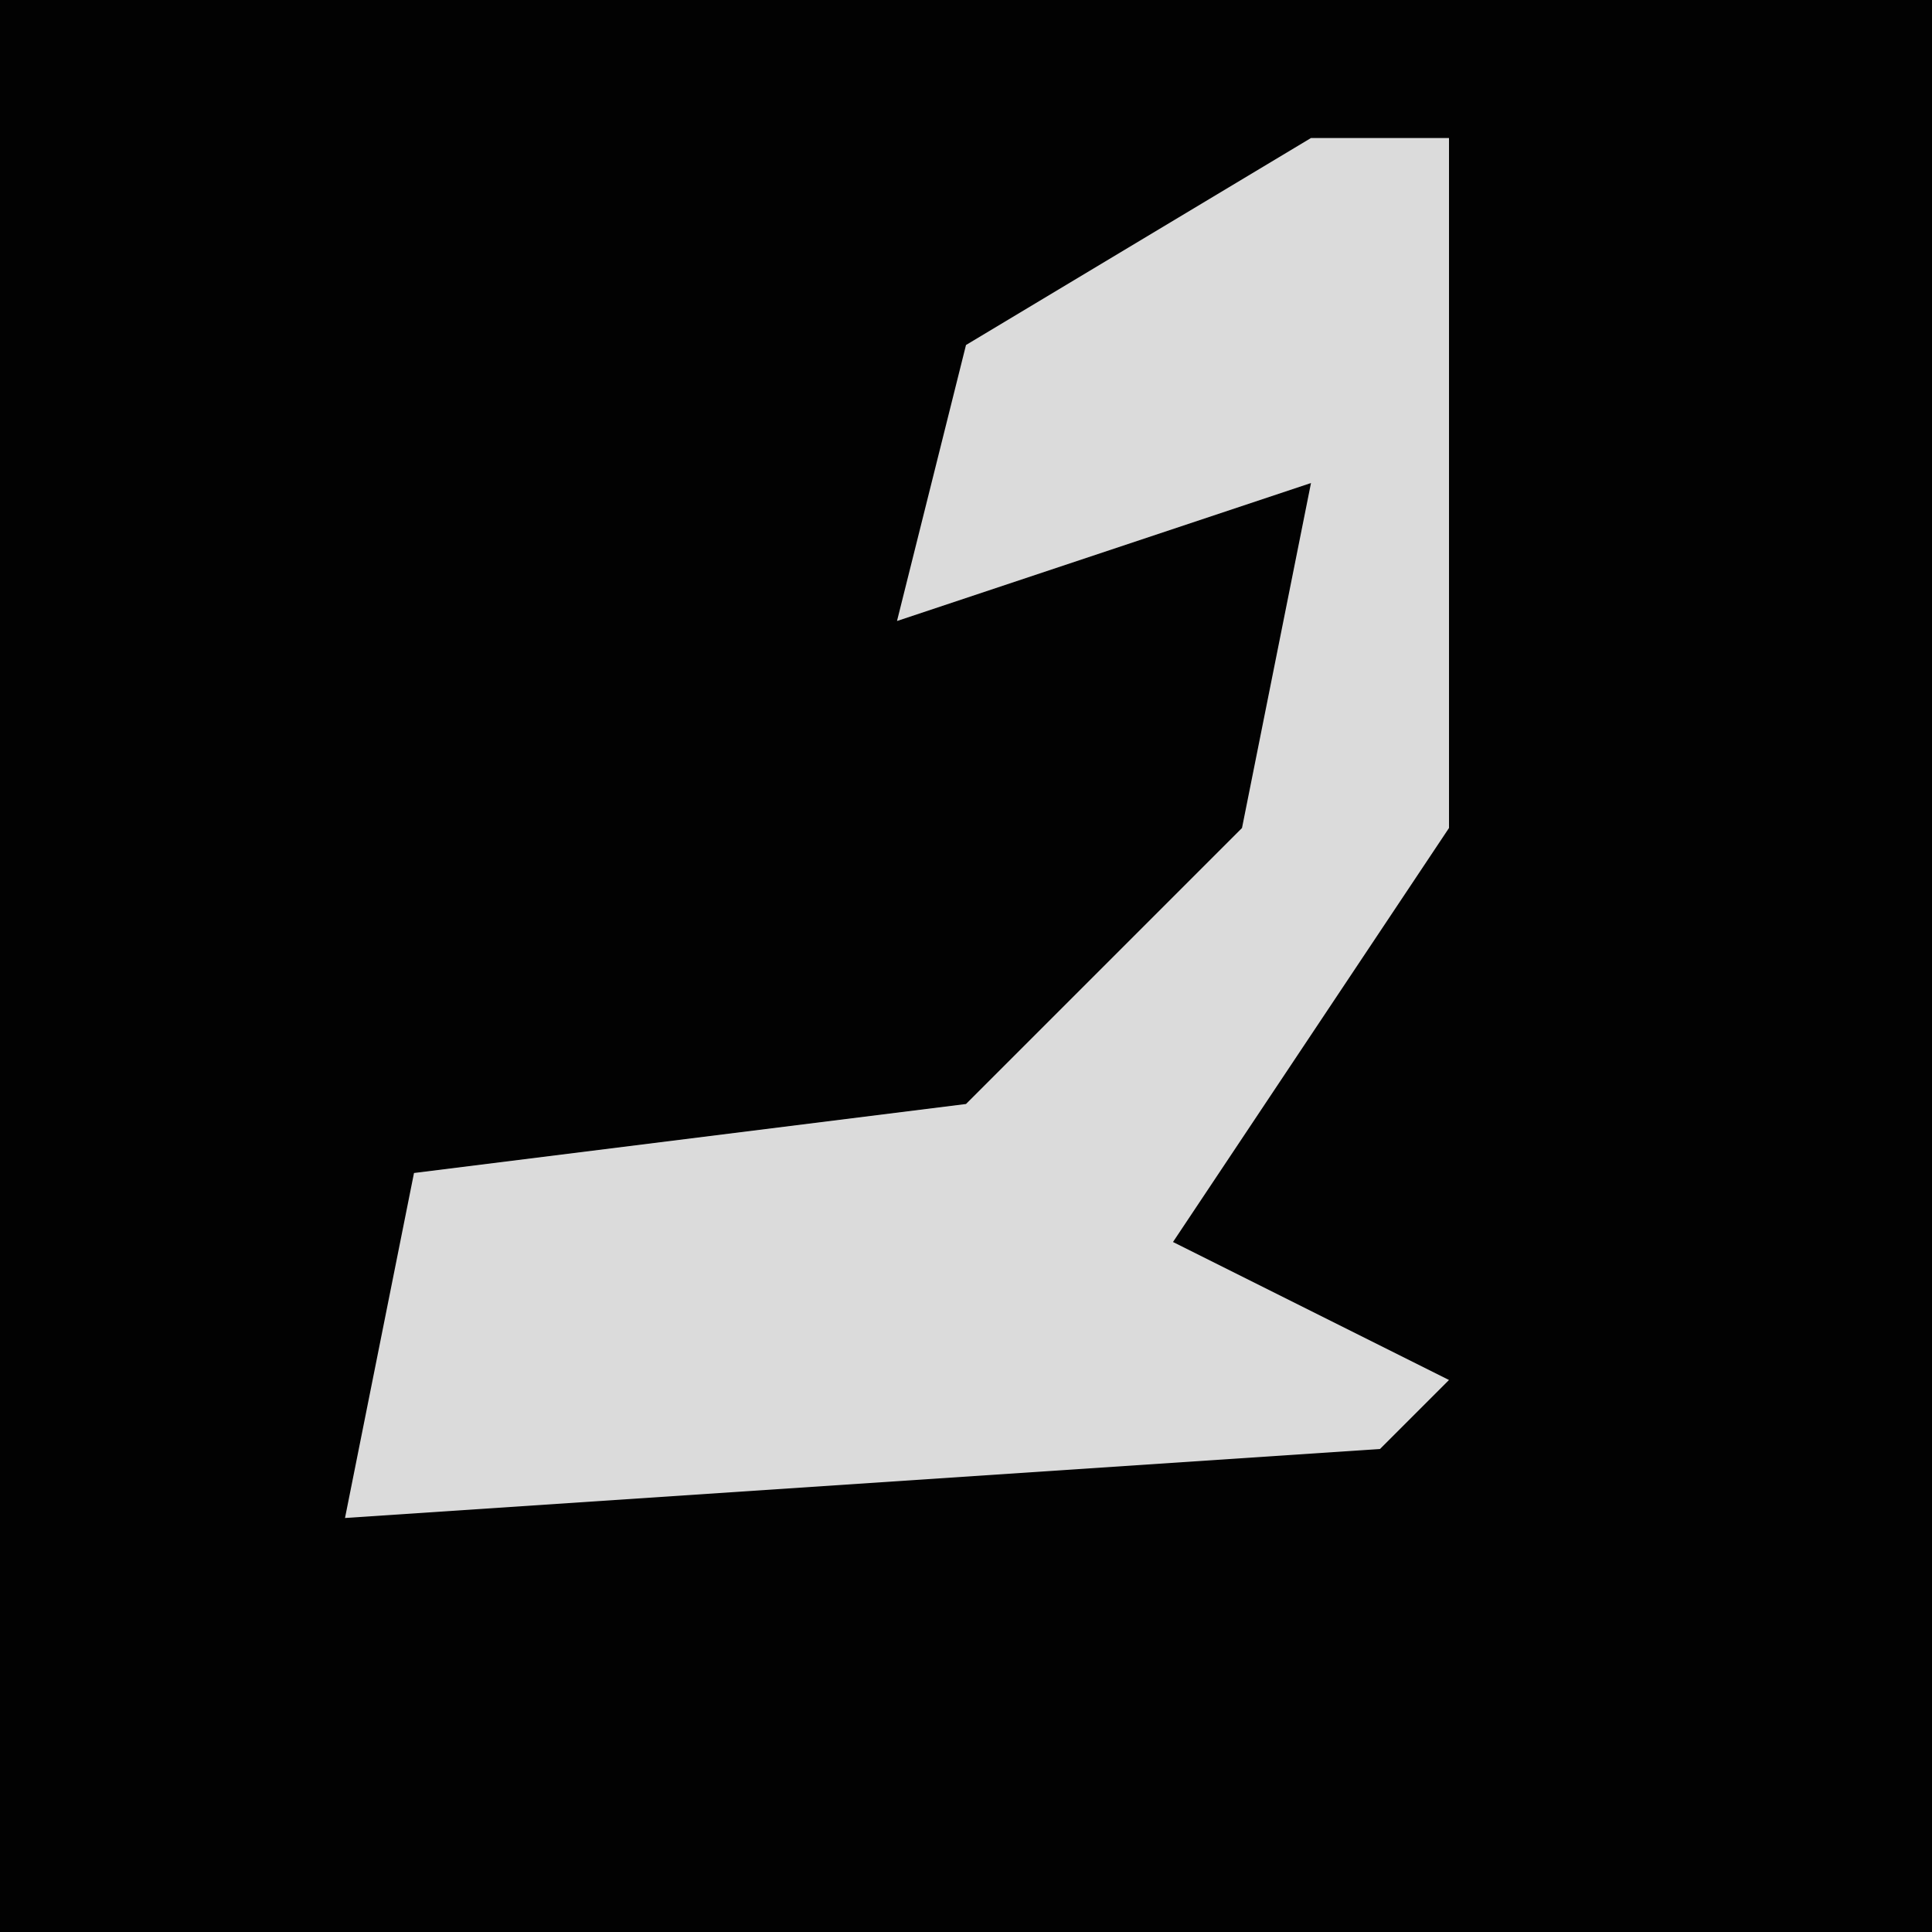 <?xml version="1.0" encoding="UTF-8"?>
<svg version="1.1" xmlns="http://www.w3.org/2000/svg" width="28" height="28">
<path d="M0,0 L28,0 L28,28 L0,28 Z " fill="#020202" transform="translate(0,0)"/>
<path d="M0,0 L2,0 L2,10 L-2,16 L2,18 L1,19 L-14,20 L-13,15 L-5,14 L-1,10 L0,5 L-6,7 L-5,3 Z " fill="#DBDBDB" transform="translate(19,2)"/>
</svg>
